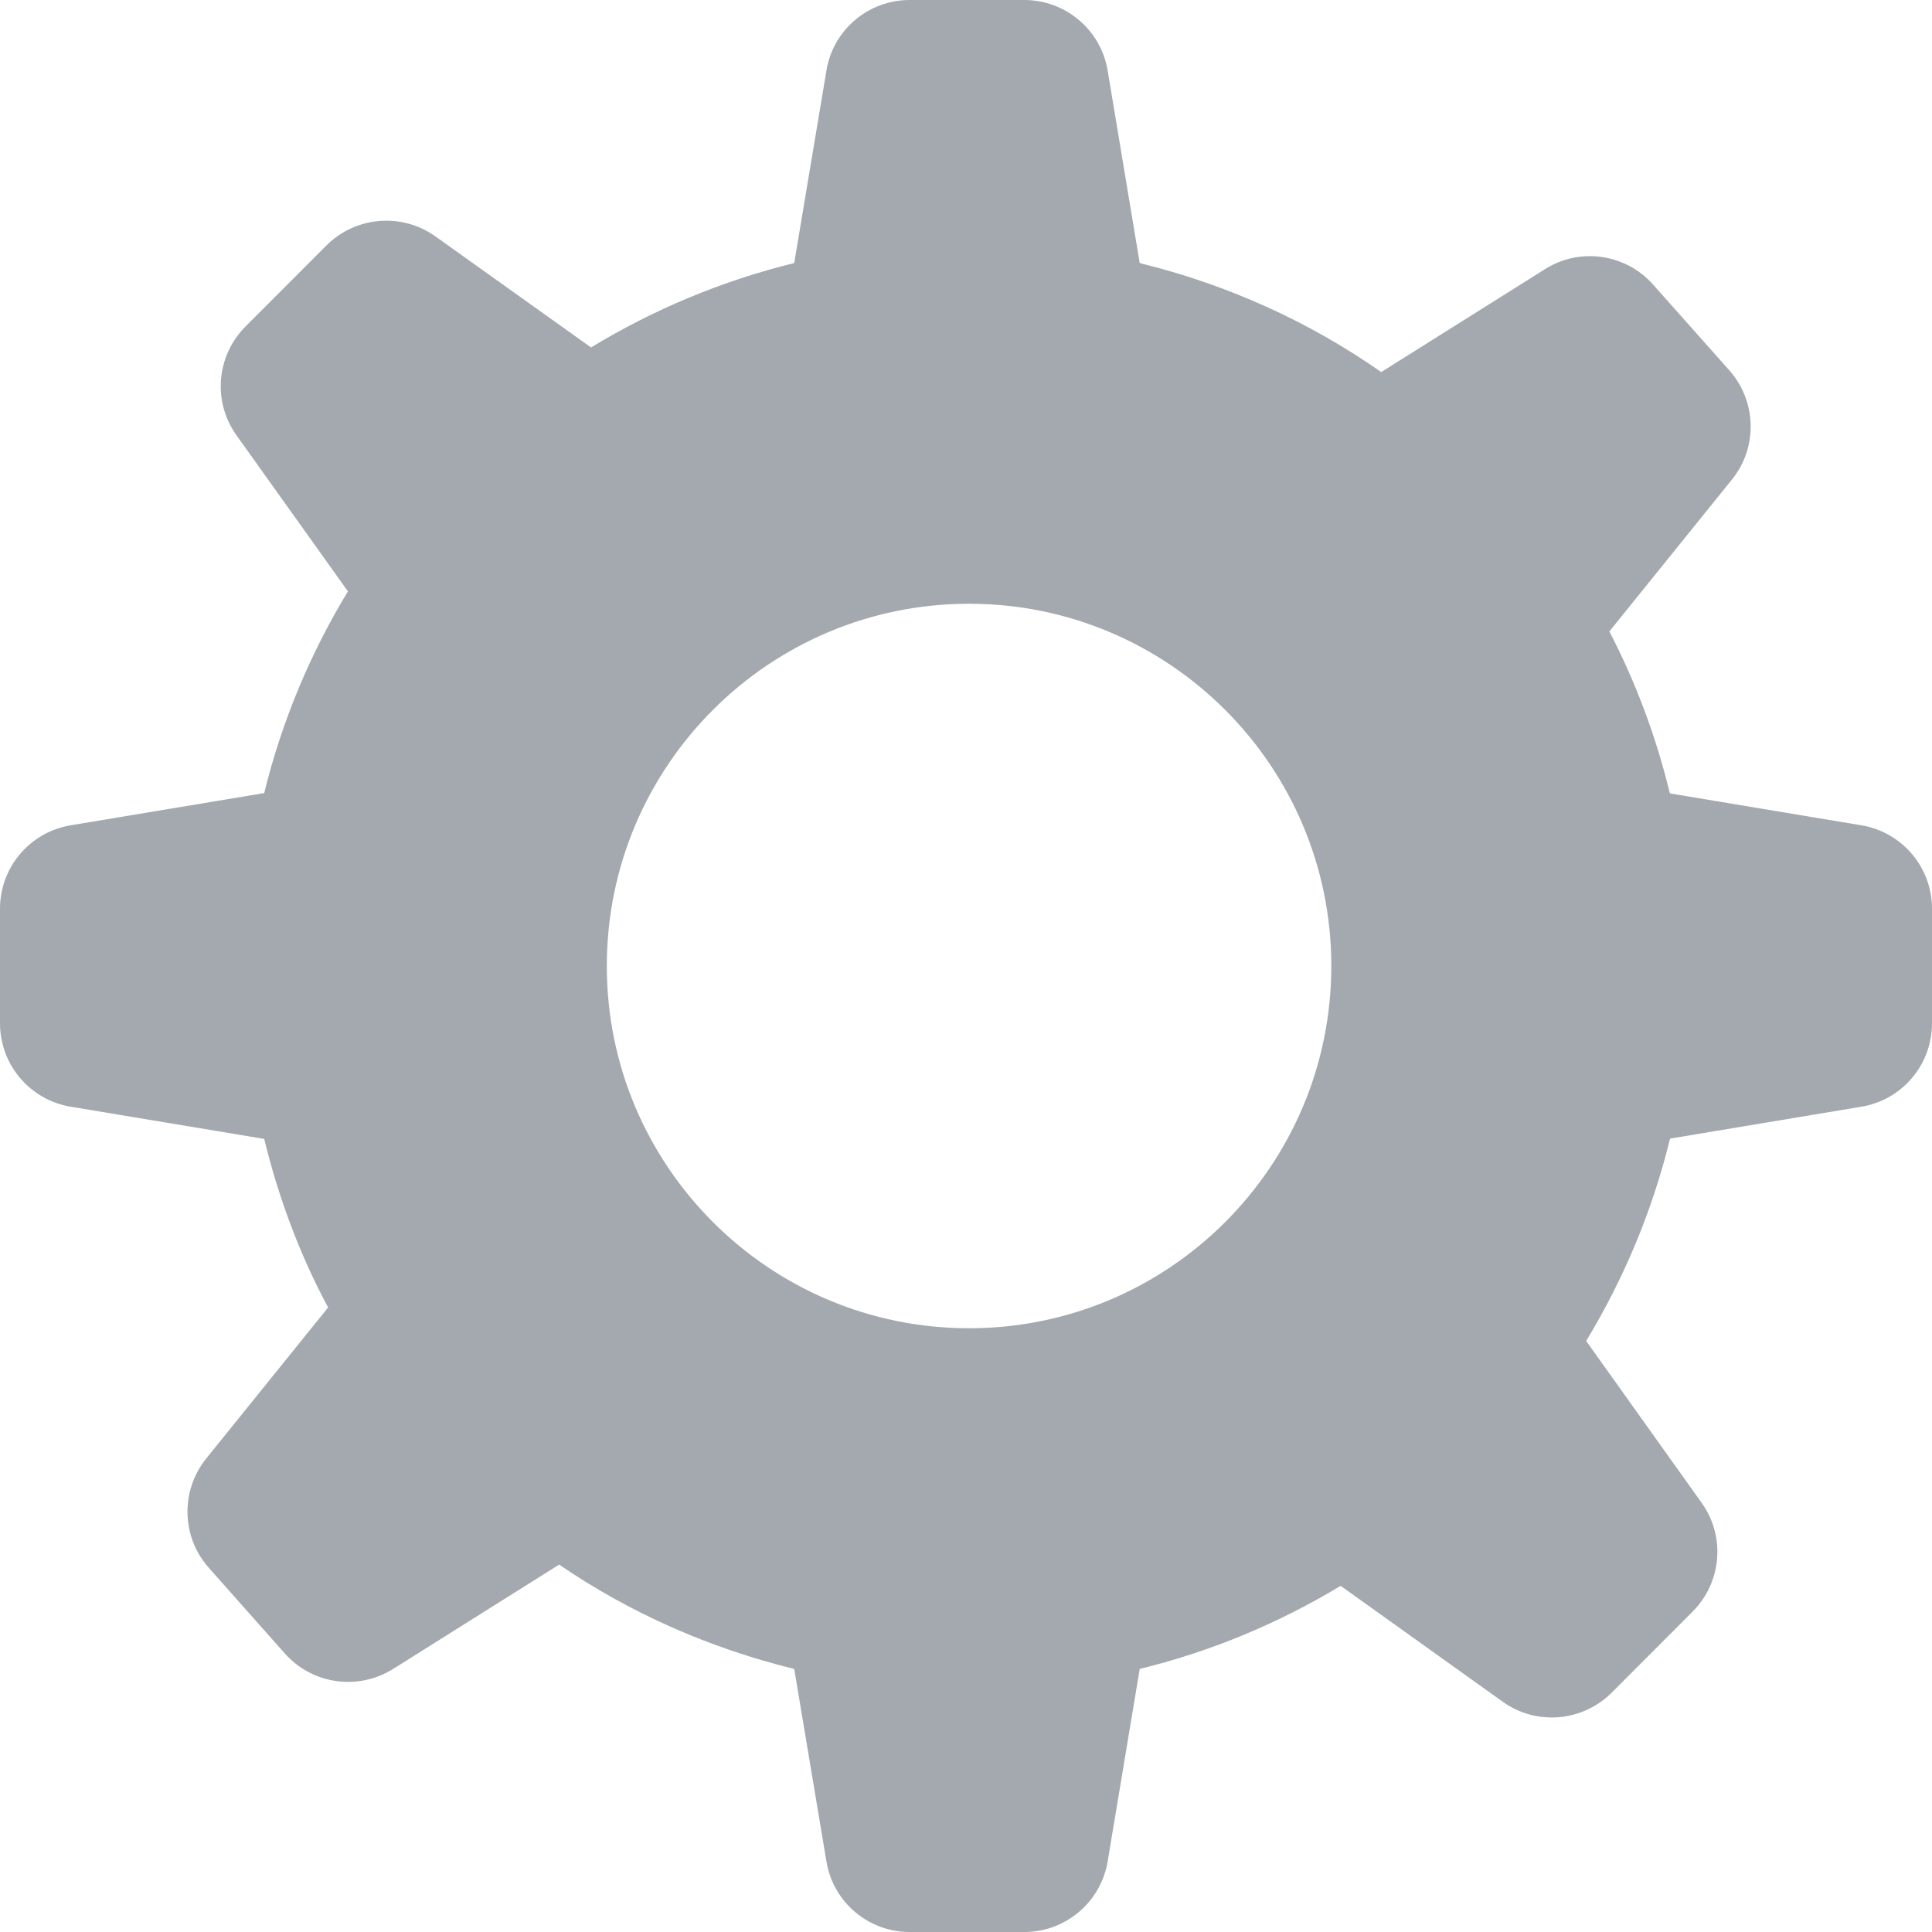 <svg width="12" height="12" viewBox="0 0 12 12" fill="none" xmlns="http://www.w3.org/2000/svg">
<path fill-rule="evenodd" clip-rule="evenodd" d="M11.561 5.126L10.372 4.928C10.286 4.575 10.16 4.237 9.996 3.922L10.757 2.979C10.919 2.779 10.911 2.492 10.741 2.3L10.268 1.768C10.097 1.575 9.812 1.535 9.596 1.672L8.579 2.311C8.132 1.998 7.625 1.768 7.079 1.634L6.88 0.439C6.838 0.186 6.619 0 6.362 0H5.65C5.393 0 5.174 0.186 5.133 0.439L4.933 1.634C4.481 1.745 4.058 1.923 3.671 2.158L2.704 1.468C2.496 1.32 2.21 1.343 2.028 1.524L1.525 2.028C1.343 2.21 1.32 2.496 1.469 2.704L2.161 3.673C1.928 4.057 1.751 4.478 1.641 4.926L0.439 5.126C0.186 5.168 0 5.387 0 5.644V6.356C0 6.613 0.186 6.832 0.439 6.874L1.641 7.074C1.731 7.443 1.863 7.795 2.038 8.121L1.281 9.059C1.12 9.259 1.126 9.546 1.297 9.738L1.769 10.27C1.941 10.463 2.225 10.502 2.442 10.366L3.473 9.718C3.91 10.017 4.403 10.236 4.933 10.366L5.133 11.561C5.174 11.814 5.393 12 5.65 12H6.362C6.619 12 6.838 11.814 6.88 11.561L7.079 10.366C7.525 10.257 7.944 10.081 8.327 9.85L9.334 10.57C9.542 10.719 9.828 10.695 10.01 10.514L10.513 10.01C10.694 9.829 10.719 9.543 10.569 9.334L9.852 8.329C10.085 7.944 10.263 7.522 10.373 7.072L11.561 6.874C11.815 6.832 12 6.613 12 6.356V5.644C12 5.387 11.814 5.168 11.561 5.126ZM6.019 8.25C4.777 8.25 3.769 7.242 3.769 6C3.769 4.758 4.777 3.75 6.019 3.75C7.261 3.75 8.269 4.758 8.269 6C8.269 7.242 7.261 8.25 6.019 8.25Z" fill="#A3A9AE"/>
</svg>
